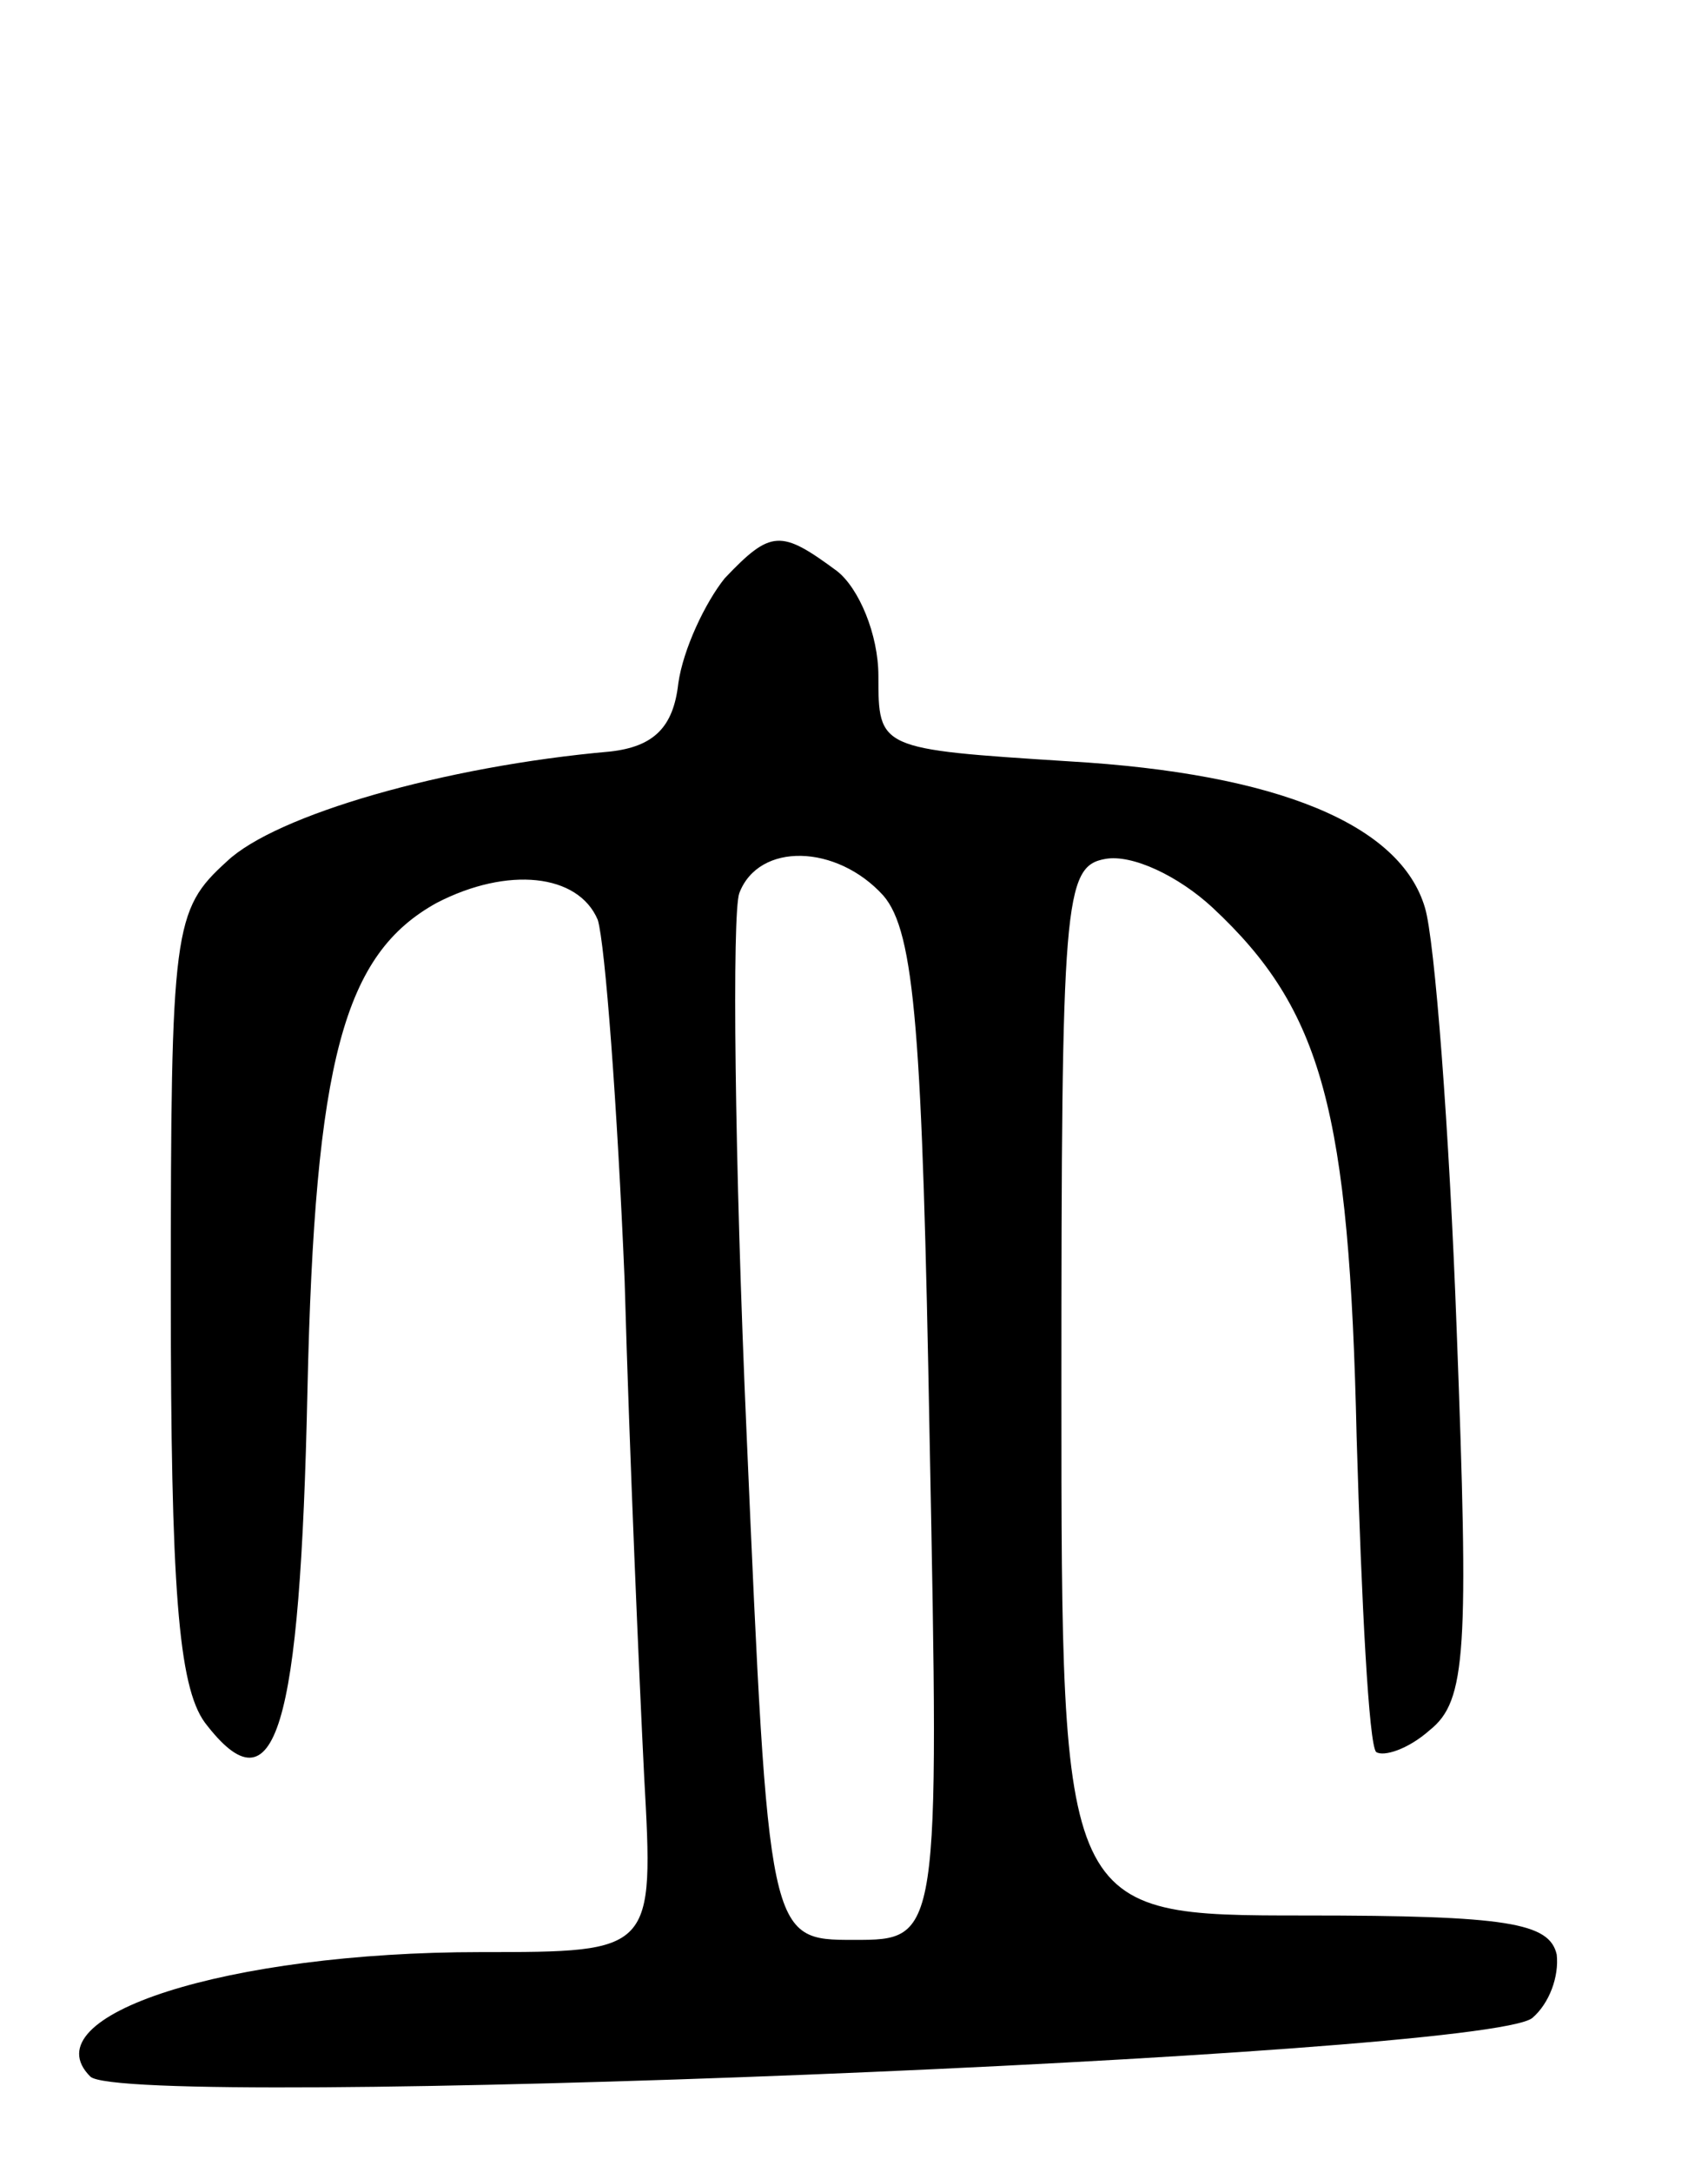 <svg version="1.0" xmlns="http://www.w3.org/2000/svg"
 width="70pt" height="89pt" viewBox="0 0 70 89"
 preserveAspectRatio="xMidYMid meet">
<g transform="translate(0,89) scale(0.1,-0.1)"
fill="#000000" stroke="none">
<path d="M297 653 c-8 -10 -17 -29 -19 -43 -2 -18 -10 -26 -28 -28 -68 -6
-137 -26 -157 -45 -22 -20 -23 -27 -23 -177 0 -120 3 -161 14 -176 29 -38 39
-3 42 136 3 136 15 179 53 200 29 15 58 12 66 -7 3 -10 8 -76 11 -148 2 -71 6
-163 8 -203 4 -72 4 -72 -67 -72 -104 0 -185 -26 -160 -51 14 -14 571 8 591
24 7 6 11 17 10 26 -3 13 -20 16 -103 16 -100 0 -100 0 -100 215 0 201 1 215
18 218 11 2 30 -7 44 -20 45 -42 56 -83 59 -217 2 -68 5 -126 8 -129 3 -2 13
1 22 9 15 12 16 32 11 164 -3 82 -9 160 -13 173 -10 34 -60 55 -146 60 -78 5
-78 5 -78 35 0 17 -8 36 -17 43 -23 17 -27 17 -46 -3z m65 -130 c13 -15 16
-57 19 -223 4 -205 4 -205 -31 -205 -35 0 -35 0 -44 207 -5 113 -6 214 -3 222
8 21 40 20 59 -1z"/>
</g>
</svg>
